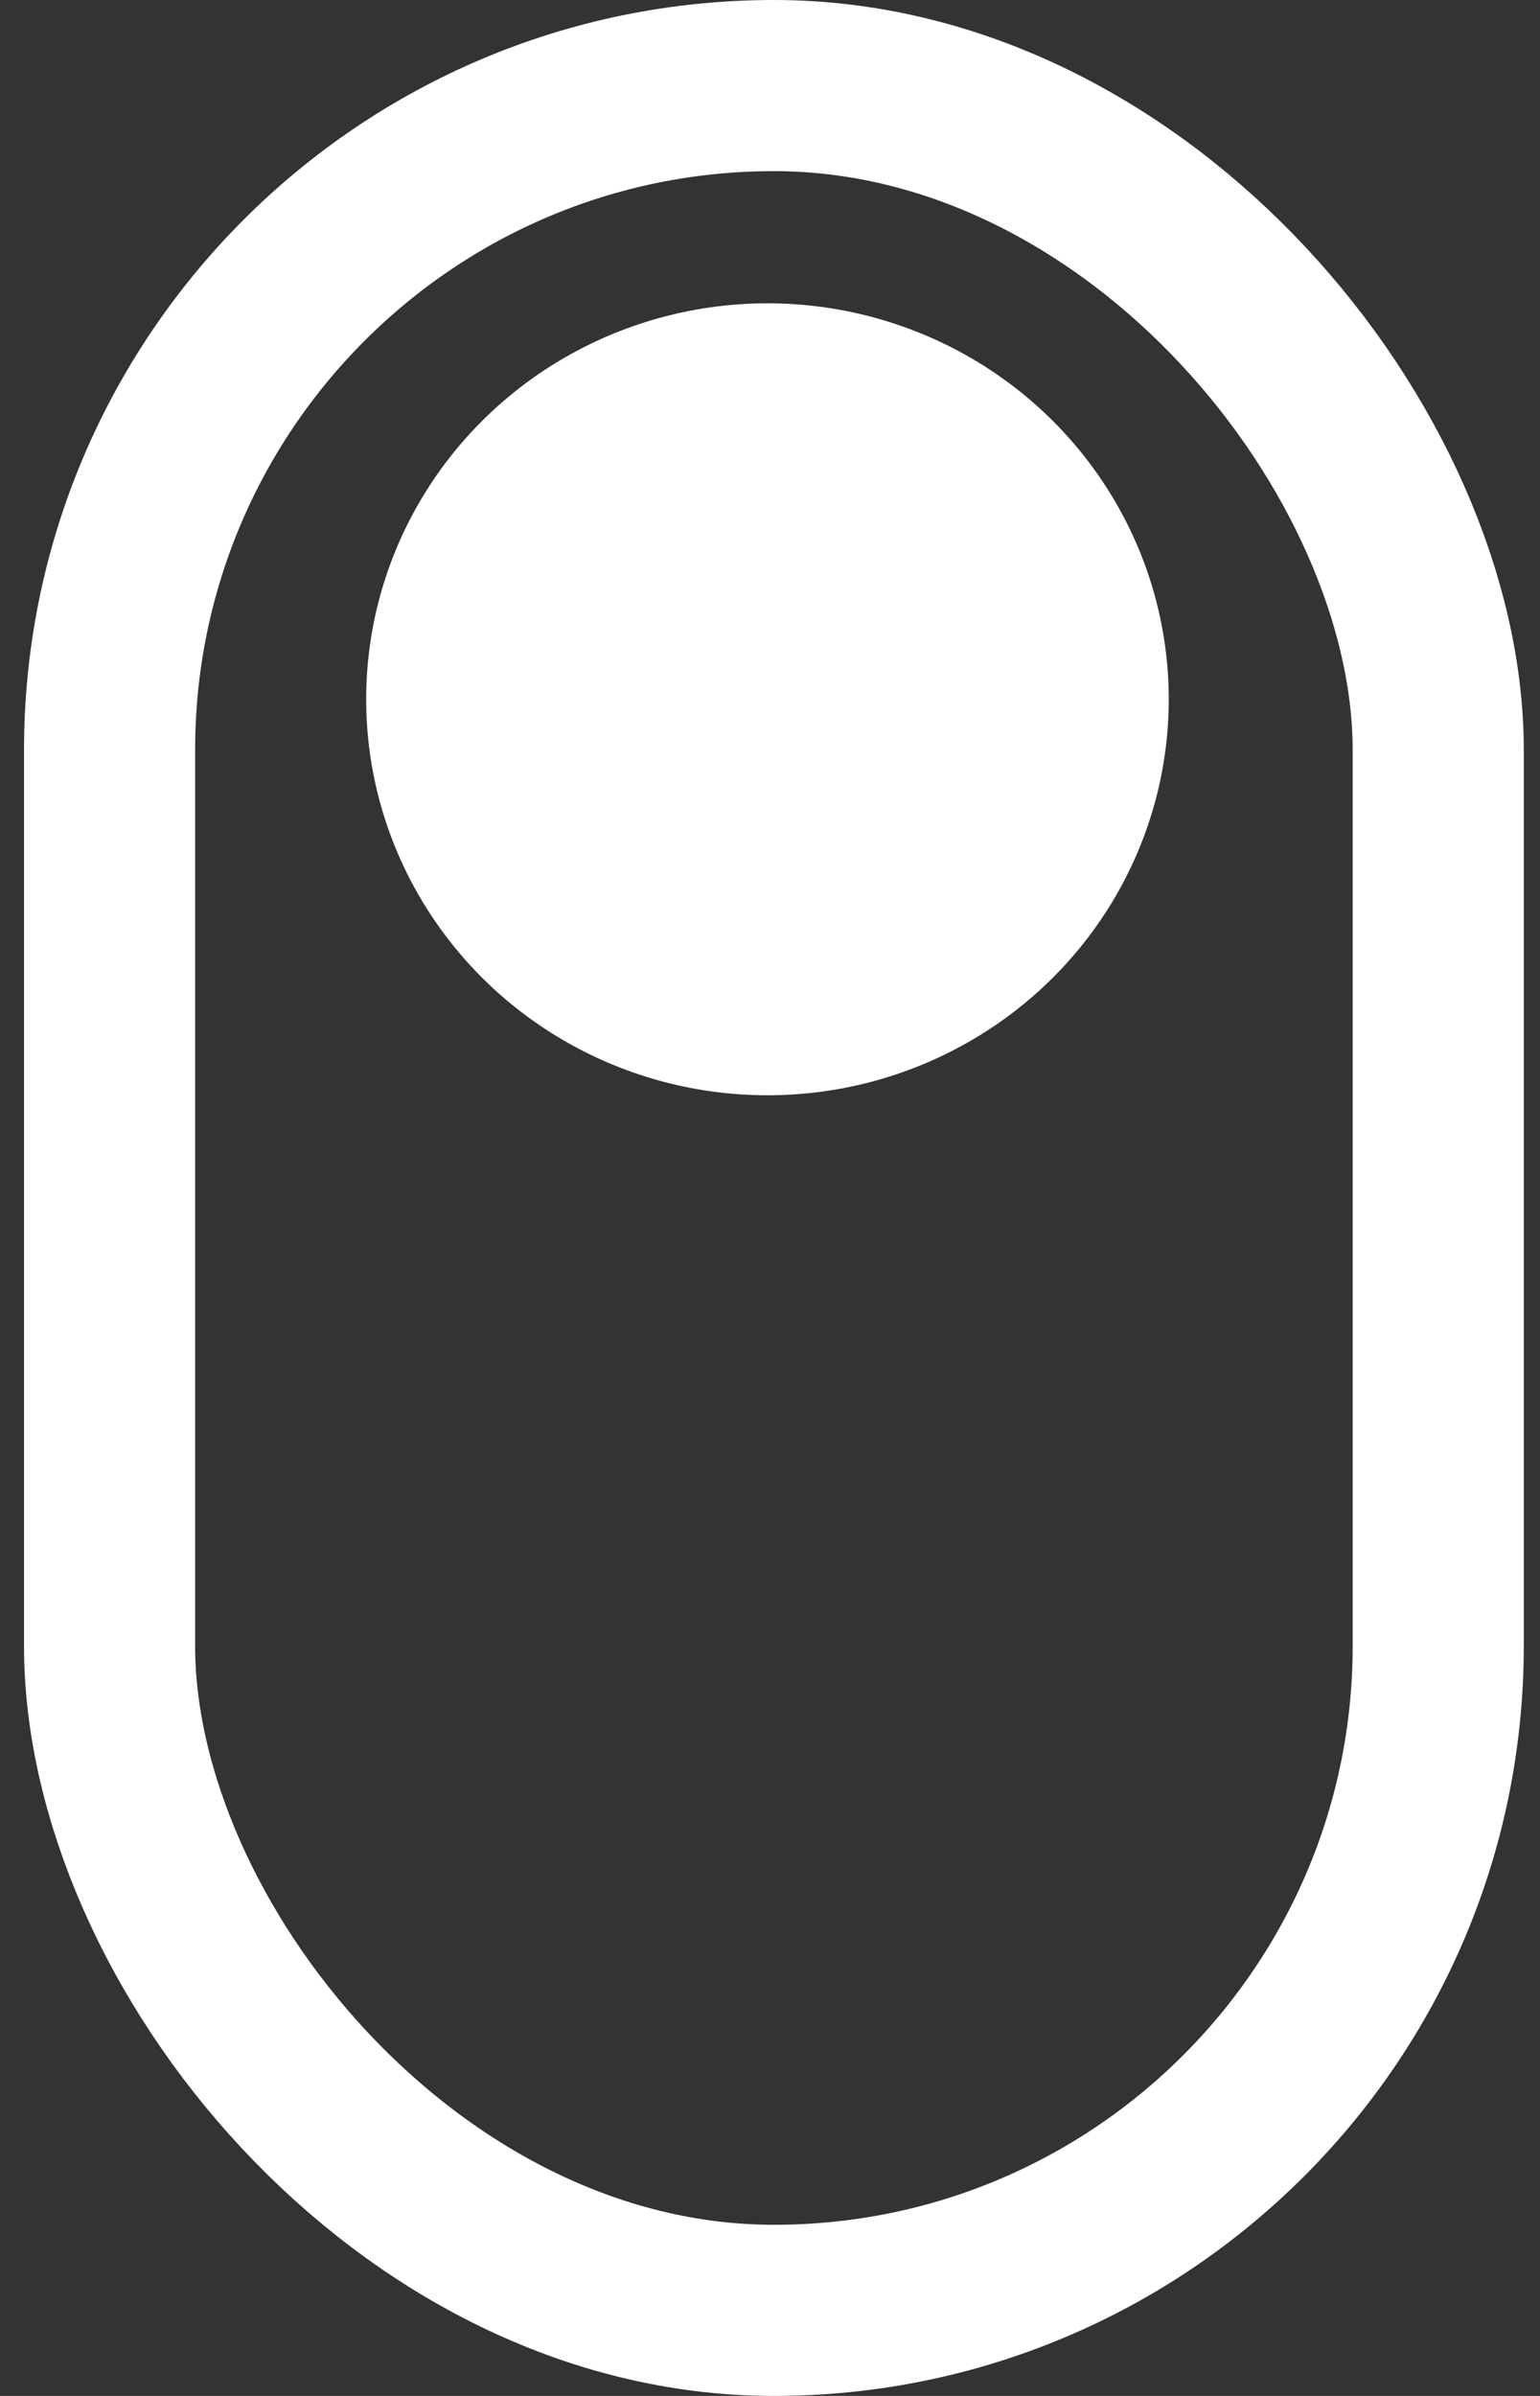<svg width="45" height="70" viewBox="0 0 45 70" fill="none" >
<rect x="0" y="0" width="45" height="70" fill="#333333" stroke="none"/>
<rect x="3.202" y="2.5" width="38.824" height="65" rx="19.412" stroke="white" stroke-width="5"/>
<ellipse cx="22.426" cy="20.431" rx="11.726" ry="11.569" fill="white"/>
</svg>
